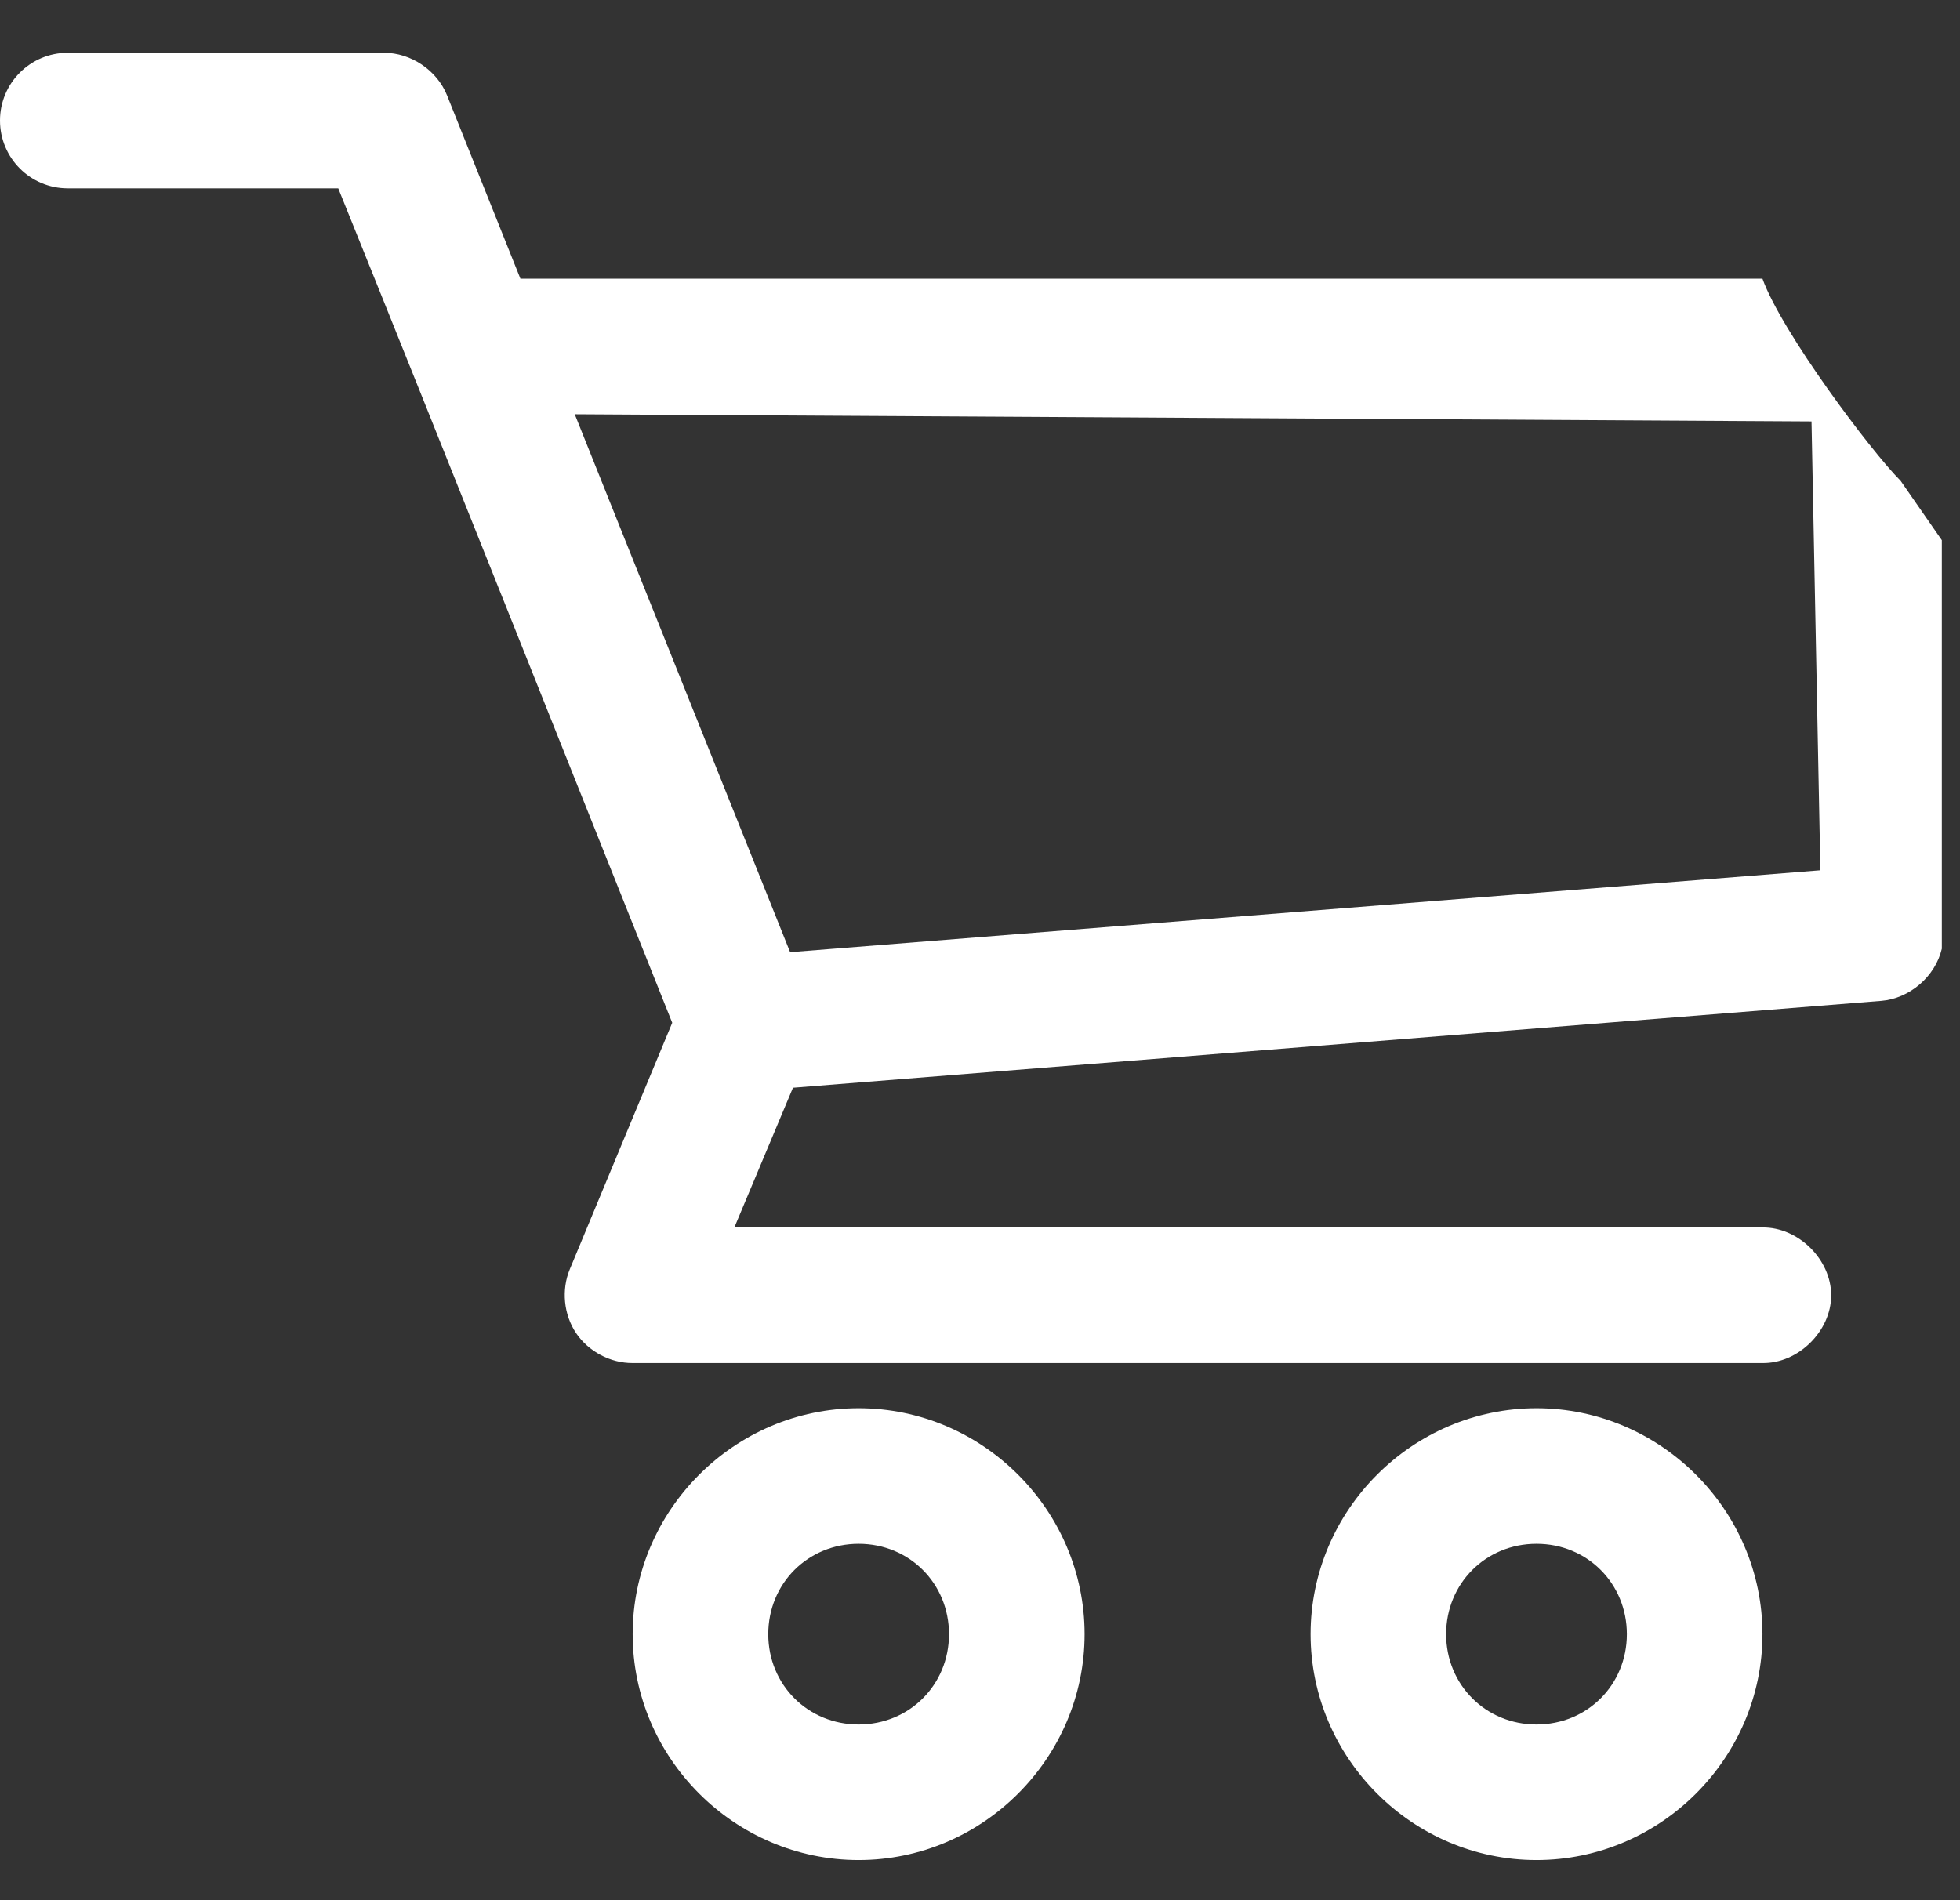 <svg width="33" height="32" viewBox="0 0 33 32" fill="none" xmlns="http://www.w3.org/2000/svg">
<rect x="0" y="0" width="33" height="32" fill="#333333" stroke="none"/>
<path d="M1.141 0.889C0.511 0.889 0 1.4 0 2.03C0 2.661 0.511 3.172 1.141 3.172H5.695C7.584 7.85 9.444 12.537 11.318 17.224L9.594 21.373C9.45 21.719 9.49 22.136 9.698 22.448C9.907 22.759 10.277 22.956 10.652 22.954H29.674C30.277 22.963 30.831 22.416 30.831 21.813C30.831 21.21 30.277 20.663 29.674 20.671H12.364L13.351 18.318L31.671 16.855C32.151 16.818 32.585 16.444 32.694 15.976V9.097L32 8.097C31.5 7.597 30 5.597 29.674 4.693H8.762L7.525 1.602C7.356 1.184 6.919 0.889 6.467 0.889H1.141ZM9.677 6.976L30.5 7.097L30.649 14.656L13.303 16.035L9.677 6.976ZM14.457 23.715C12.369 23.715 10.652 25.432 10.652 27.52C10.652 29.607 12.369 31.324 14.457 31.324C16.544 31.324 18.261 29.607 18.261 27.52C18.261 25.432 16.544 23.715 14.457 23.715ZM25.87 23.715C23.782 23.715 22.066 25.432 22.066 27.52C22.066 29.607 23.782 31.324 25.87 31.324C27.957 31.324 29.674 29.607 29.674 27.52C29.674 25.432 27.957 23.715 25.87 23.715ZM14.457 25.998C15.311 25.998 15.978 26.666 15.978 27.52C15.978 28.373 15.311 29.041 14.457 29.041C13.603 29.041 12.935 28.373 12.935 27.52C12.935 26.666 13.603 25.998 14.457 25.998ZM25.87 25.998C26.724 25.998 27.391 26.666 27.391 27.52C27.391 28.373 26.724 29.041 25.87 29.041C25.016 29.041 24.348 28.373 24.348 27.52C24.348 26.666 25.016 25.998 25.87 25.998Z" fill="white"/>
</svg>

